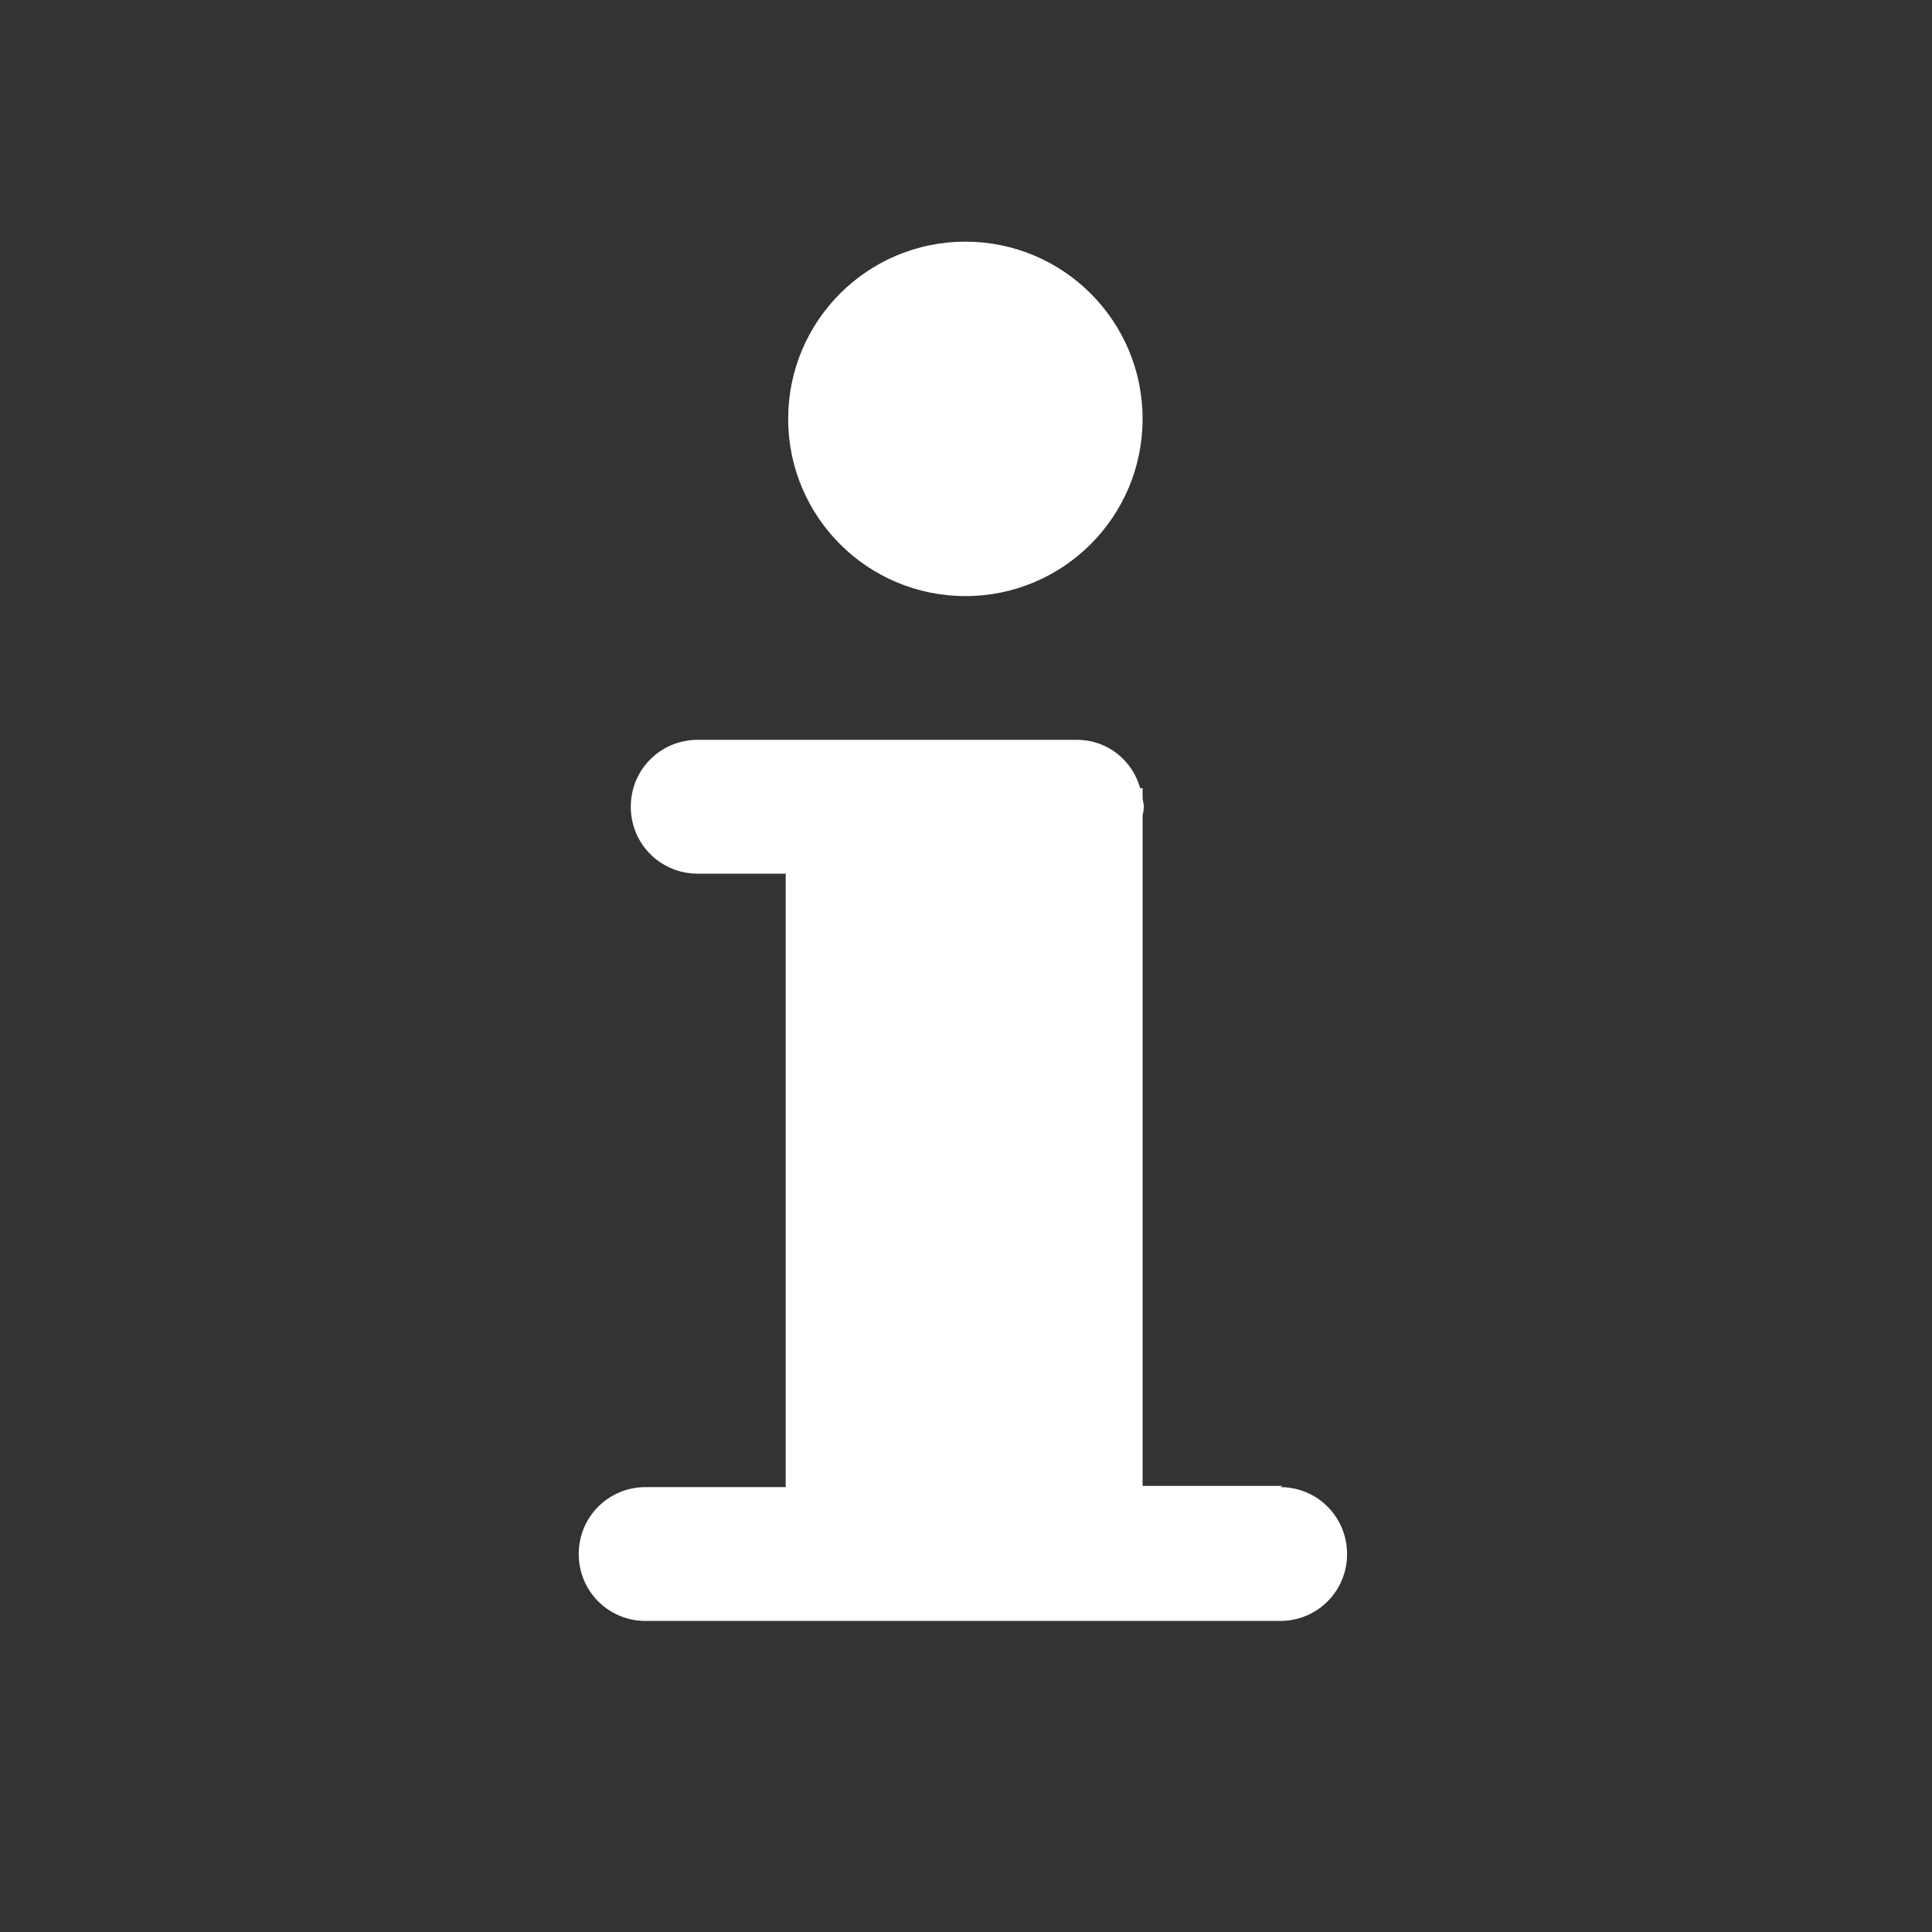 <?xml version="1.0" encoding="UTF-8"?>
<svg id="ICONS" xmlns="http://www.w3.org/2000/svg" viewBox="0 0 15.59 15.59">
  <rect x="0" y="0" width="15.59" height="15.59" fill="#333333" stroke="none"/>
  <defs>
    <style>
      .cls-1 {
        fill: #fff;
        stroke-width: 0px;
      }
    </style>
  </defs>
  <path class="cls-1" d="M10.35,11.99h-1.13v-5.41s.01-.04.01-.07-.01-.05-.01-.07v-.08h-.02c-.06-.22-.26-.39-.51-.39h-3.06c-.3,0-.54.24-.54.54s.24.54.54.54h.71v4.95h-1.13c-.3,0-.54.24-.54.54s.24.54.54.54h5.12c.3,0,.54-.24.54-.54s-.24-.54-.54-.54Z"/>
  <path class="cls-1" d="M7.79,4.81c.79,0,1.43-.64,1.43-1.43s-.64-1.43-1.43-1.43-1.43.64-1.43,1.43.64,1.43,1.43,1.43Z"/>
</svg>